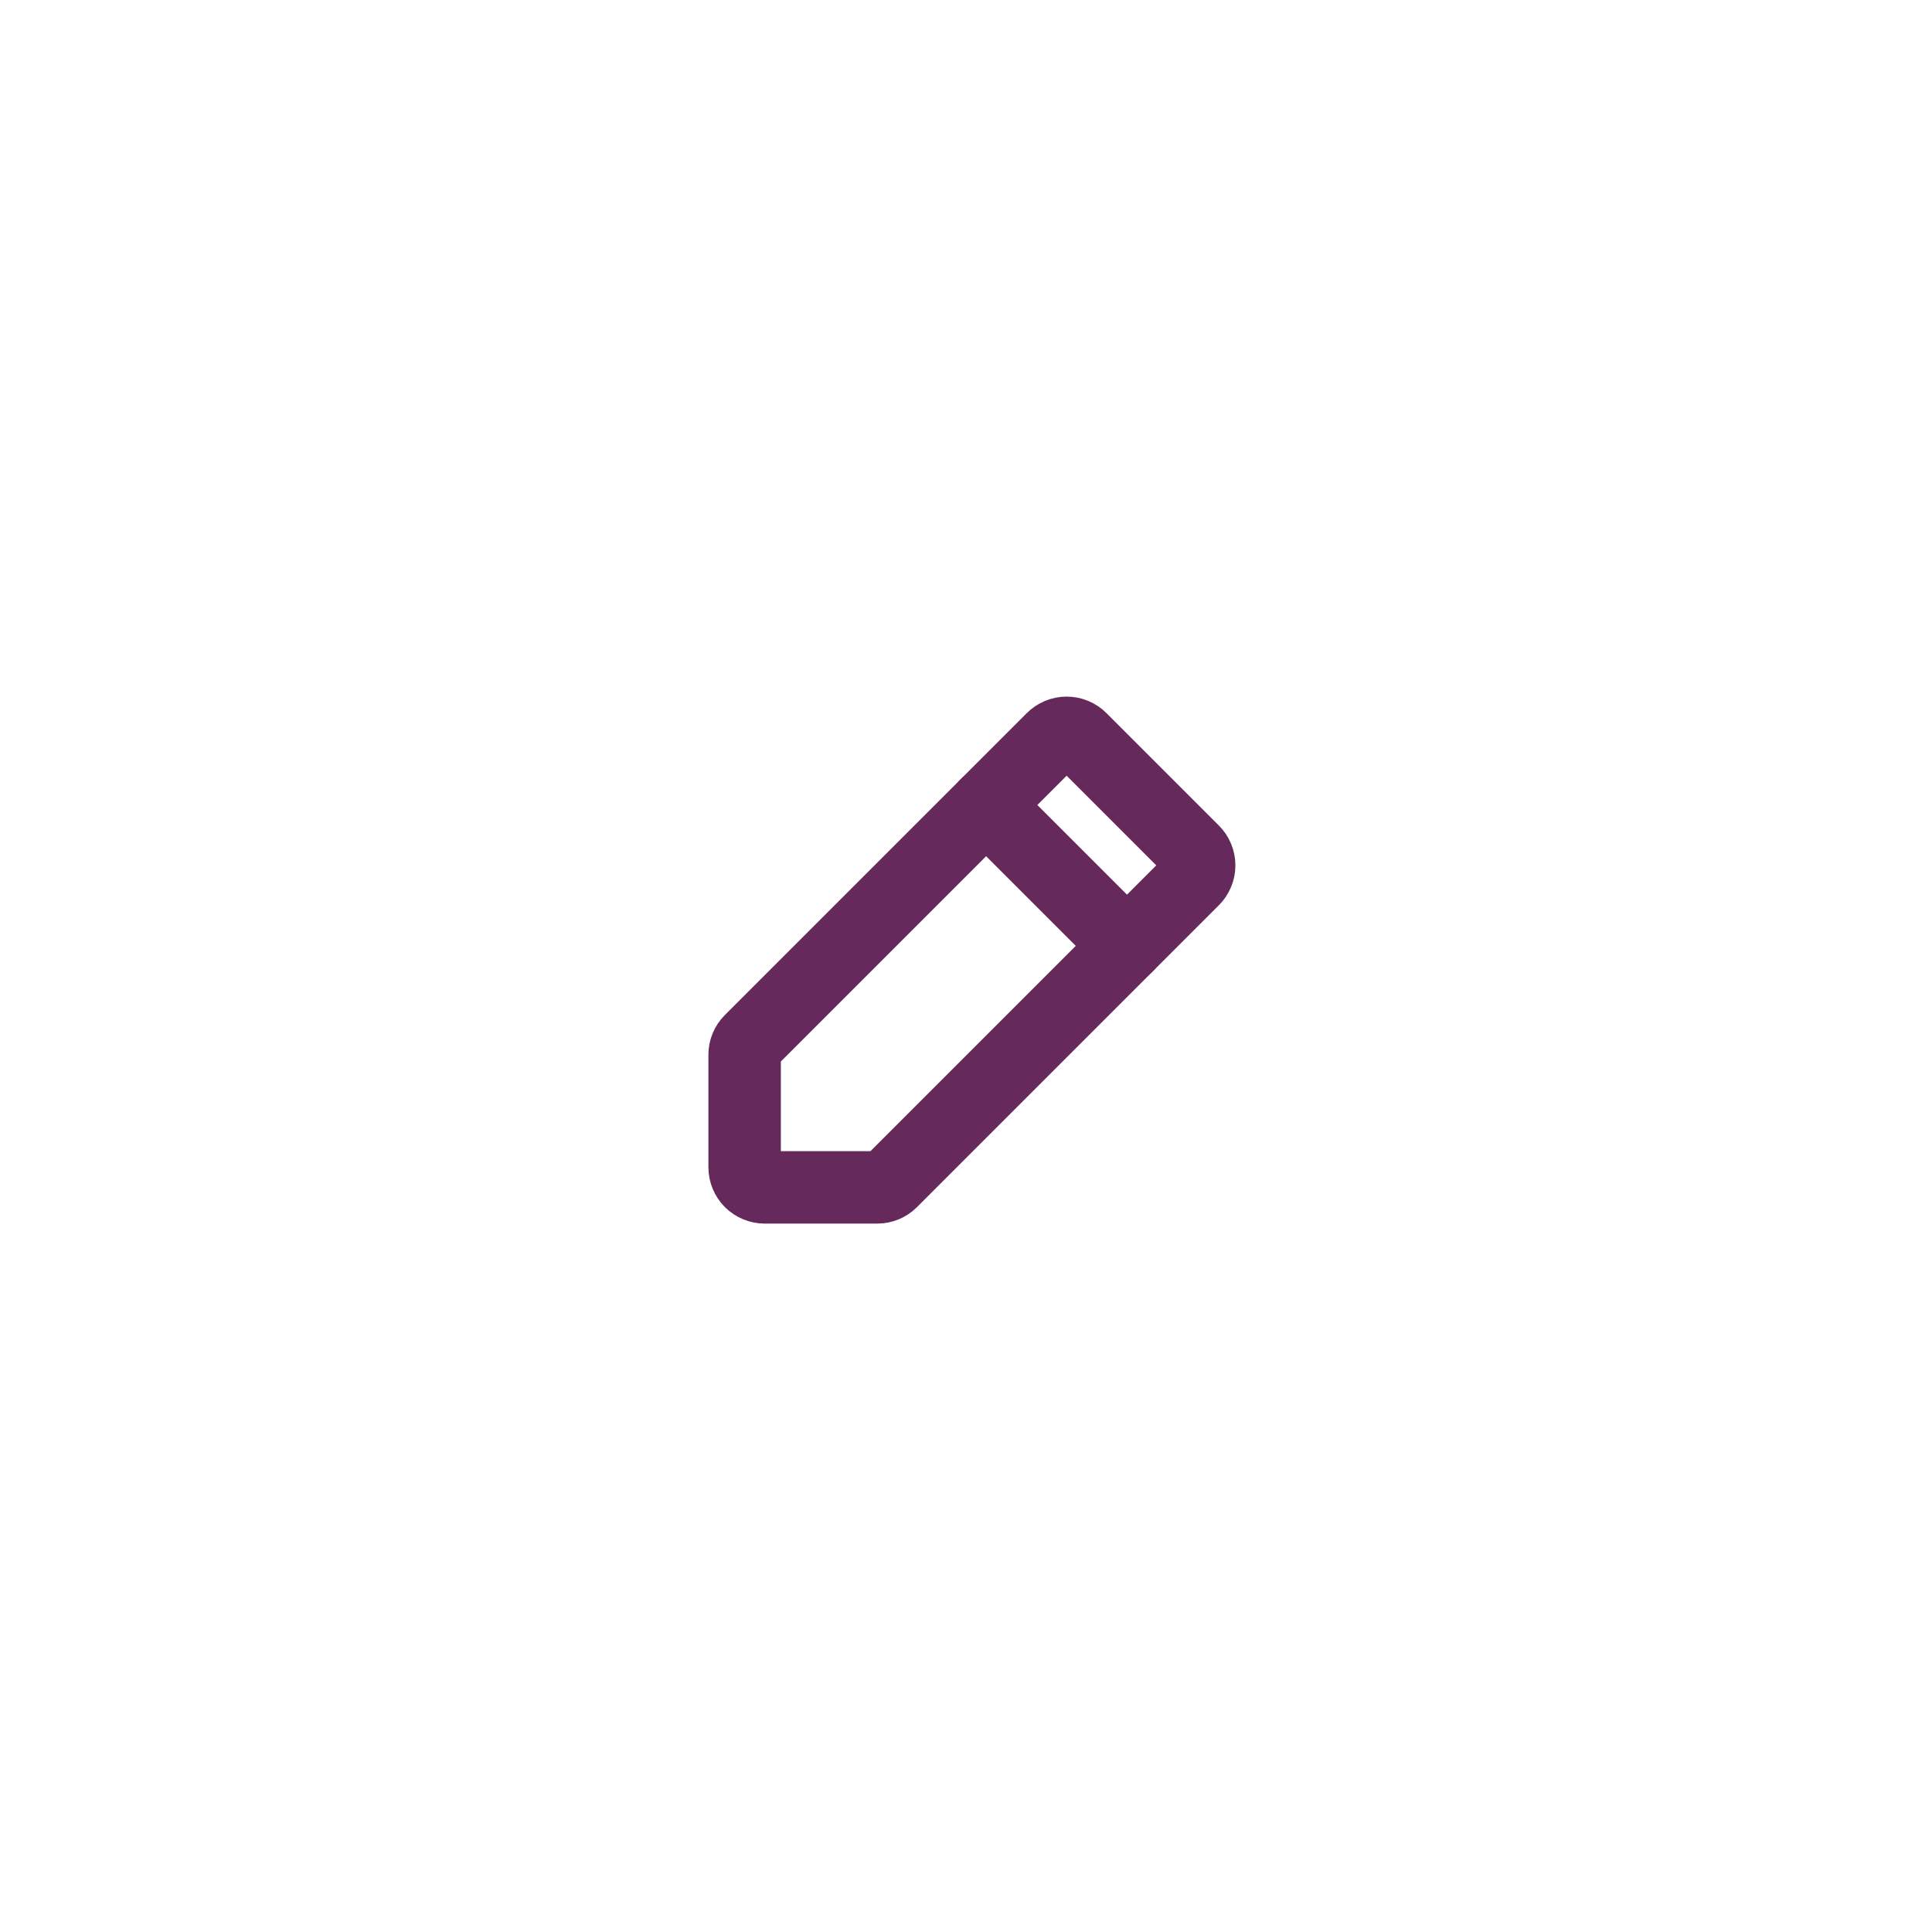<svg width="48" height="48" viewBox="0 0 48 48" fill="none" xmlns="http://www.w3.org/2000/svg">
<g filter="url(#filter0_d_4101_58095)">
<rect x="12" y="8" width="24" height="24" rx="12" fill="white"/>
<path d="M21.794 25.5H19C18.867 25.5 18.74 25.447 18.646 25.354C18.553 25.26 18.5 25.133 18.5 25V22.206C18.5 22.141 18.512 22.077 18.537 22.017C18.562 21.957 18.598 21.902 18.644 21.856L26.144 14.356C26.19 14.309 26.246 14.271 26.307 14.246C26.368 14.22 26.434 14.207 26.5 14.207C26.566 14.207 26.632 14.22 26.693 14.246C26.754 14.271 26.81 14.309 26.856 14.356L29.644 17.144C29.691 17.19 29.729 17.246 29.754 17.307C29.78 17.368 29.793 17.434 29.793 17.5C29.793 17.566 29.78 17.632 29.754 17.693C29.729 17.754 29.691 17.81 29.644 17.856L22.144 25.356C22.098 25.402 22.043 25.438 21.983 25.463C21.923 25.488 21.859 25.5 21.794 25.5Z" stroke="#652A5B" stroke-width="1.8" stroke-linecap="round" stroke-linejoin="round"/>
<path d="M24.5 16L28 19.5" stroke="#652A5B" stroke-width="1.8" stroke-linecap="round" stroke-linejoin="round"/>
</g>
<defs>
<filter id="filter0_d_4101_58095" x="0" y="0" width="48" height="48" filterUnits="userSpaceOnUse" color-interpolation-filters="sRGB">
<feFlood flood-opacity="0" result="BackgroundImageFix"/>
<feColorMatrix in="SourceAlpha" type="matrix" values="0 0 0 0 0 0 0 0 0 0 0 0 0 0 0 0 0 0 127 0" result="hardAlpha"/>
<feOffset dy="4"/>
<feGaussianBlur stdDeviation="6"/>
<feColorMatrix type="matrix" values="0 0 0 0 0 0 0 0 0 0 0 0 0 0 0 0 0 0 0.06 0"/>
<feBlend mode="normal" in2="BackgroundImageFix" result="effect1_dropShadow_4101_58095"/>
<feBlend mode="normal" in="SourceGraphic" in2="effect1_dropShadow_4101_58095" result="shape"/>
</filter>
</defs>
</svg>
